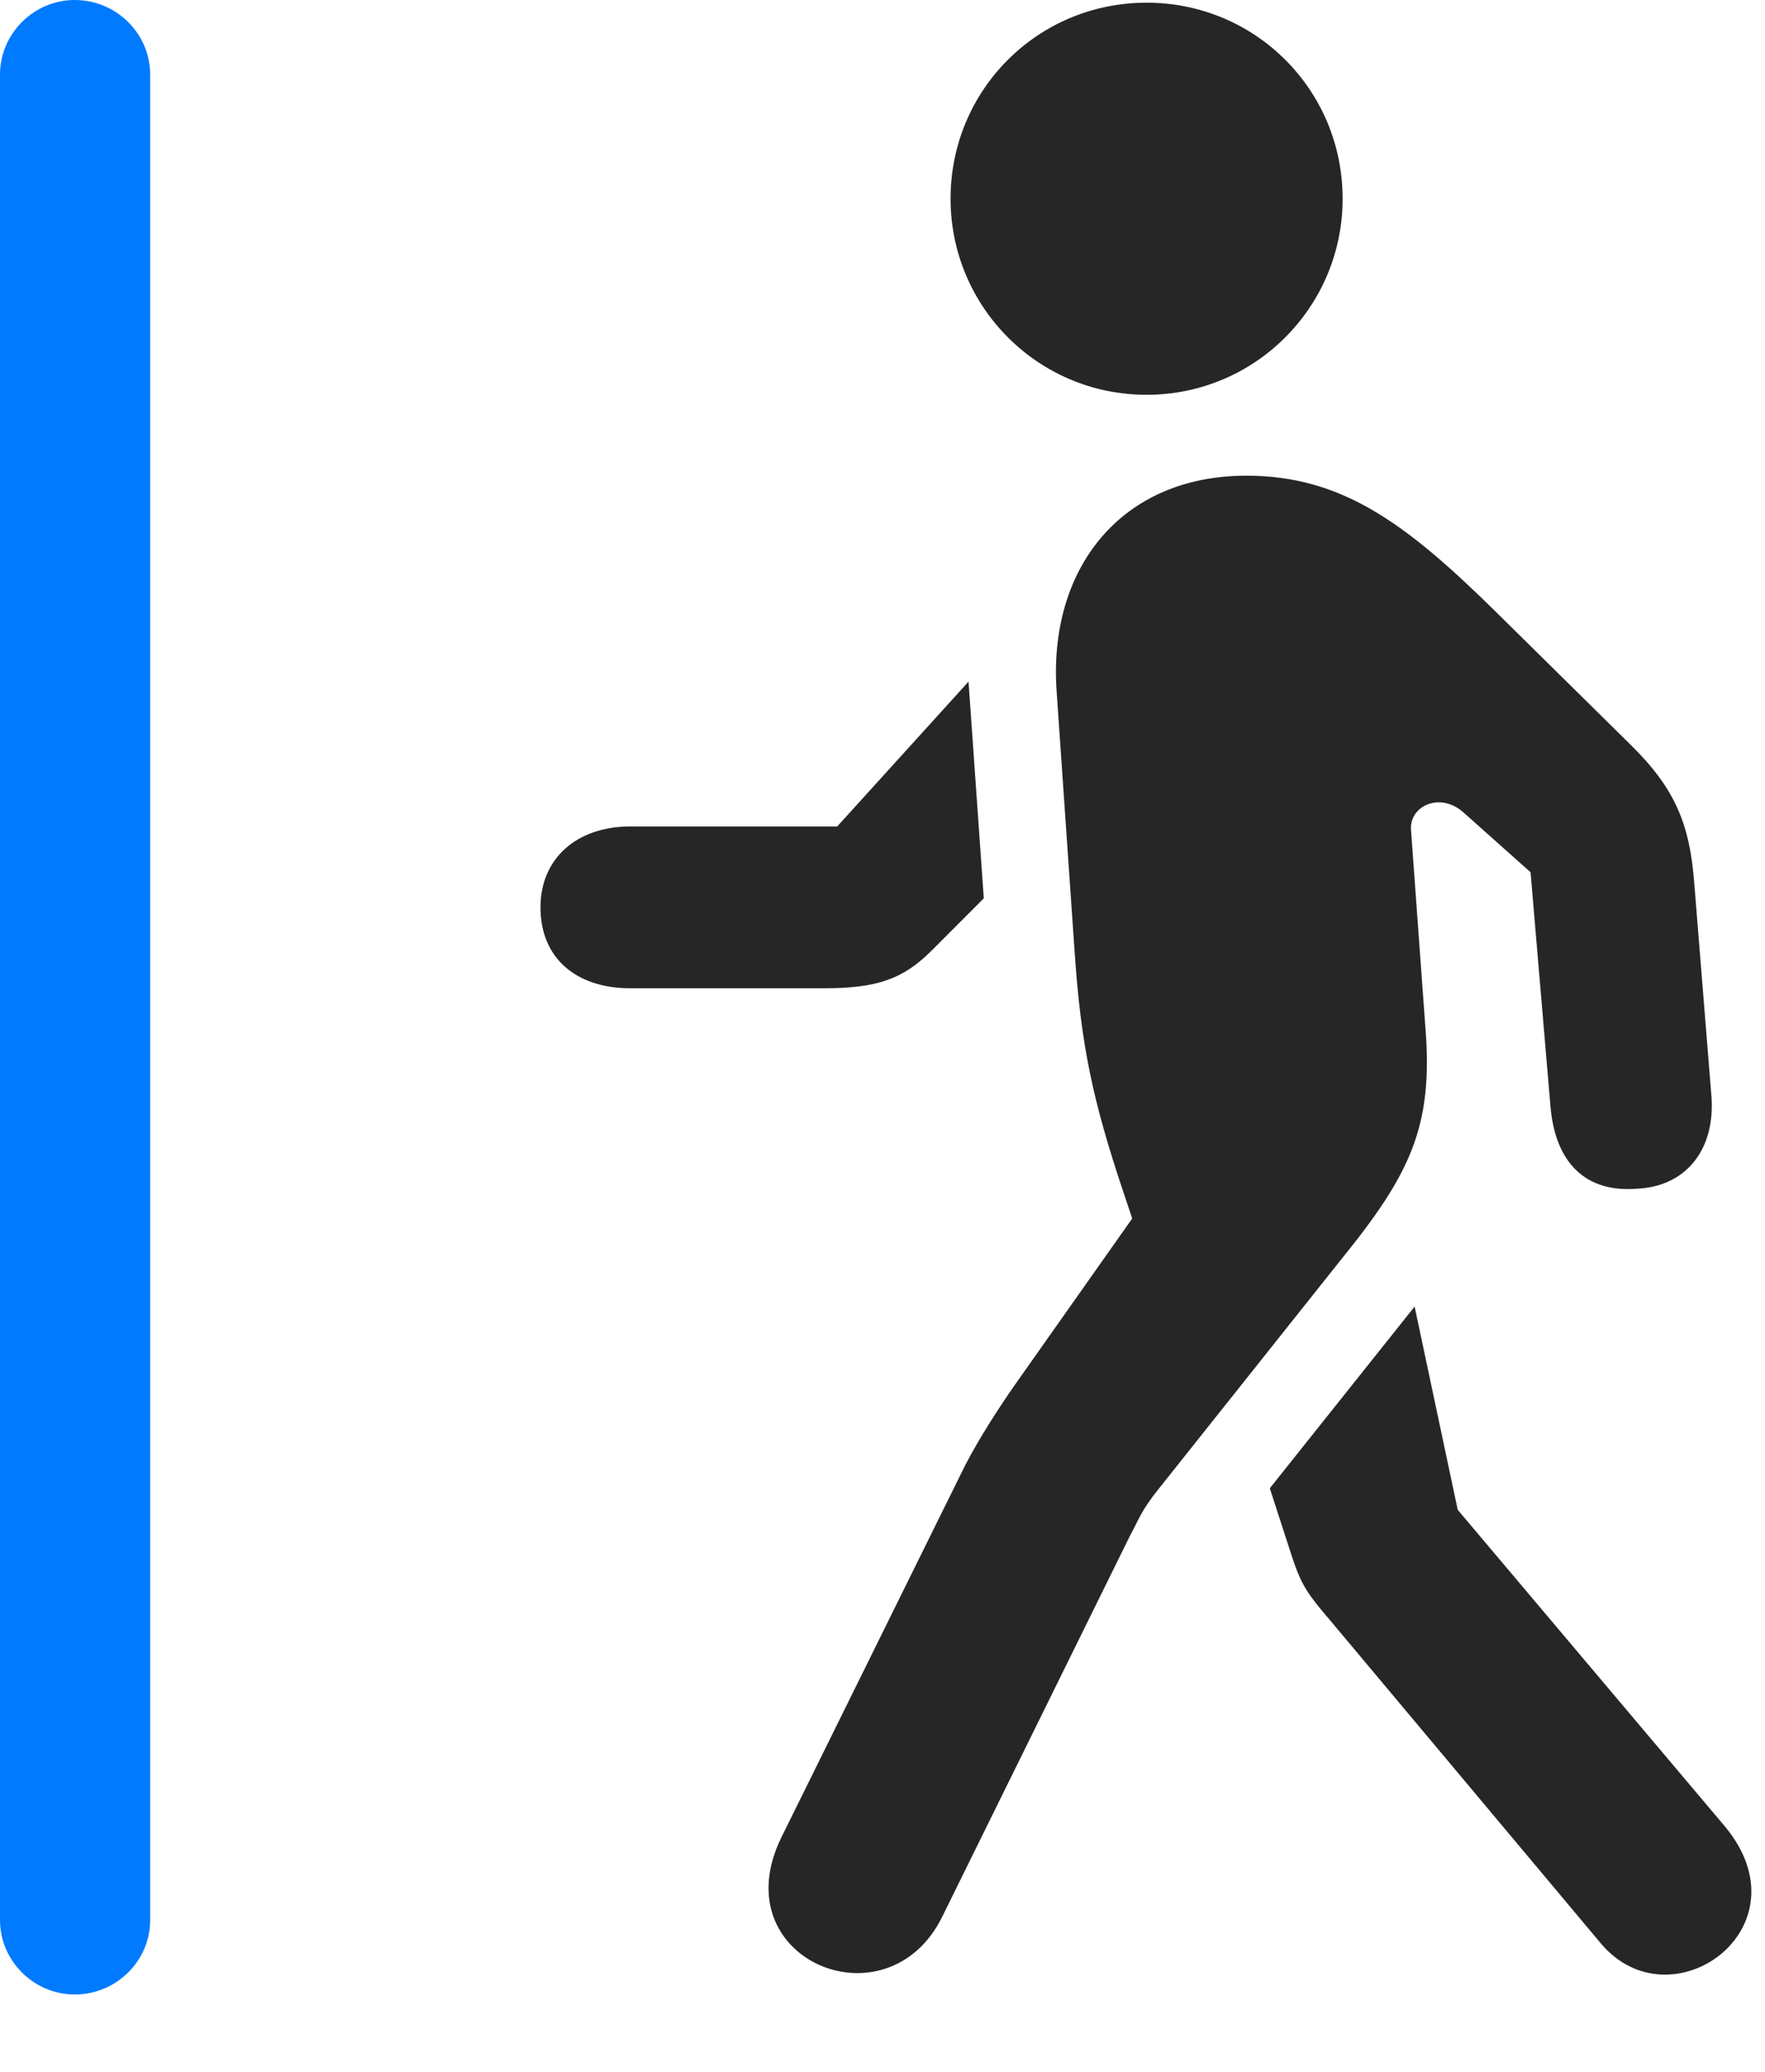 <svg width="23" height="27" viewBox="0 0 23 27" fill="none" xmlns="http://www.w3.org/2000/svg">
<path d="M0 25.02C0 25.559 0.445 25.992 0.973 25.992C1.512 25.992 1.957 25.559 1.957 25.02V0.973C1.957 0.434 1.512 0 0.973 0C0.445 0 0 0.434 0 0.973V25.02Z" fill="#007AFF"/>
<path d="M20.859 25.324L17.344 21.129C16.992 20.719 16.945 20.625 16.805 20.191L16.547 19.395L18.434 17.027L18.996 19.676L22.477 23.801C23.578 25.125 21.773 26.414 20.859 25.324ZM12.281 24.973C11.566 26.438 9.398 25.535 10.184 23.941L12.574 19.102C12.762 18.738 13.02 18.34 13.242 18.023L14.754 15.879L14.648 15.562C14.238 14.344 14.086 13.617 14.004 12.41L13.77 9.023C13.652 7.418 14.602 6.199 16.242 6.199C17.484 6.199 18.316 6.82 19.453 7.934L21.246 9.703C21.832 10.277 22.02 10.746 22.078 11.508L22.301 14.273C22.359 14.977 21.973 15.469 21.316 15.492C20.66 15.539 20.262 15.152 20.203 14.402L19.945 11.367L19.078 10.594C18.773 10.312 18.363 10.5 18.387 10.816L18.574 13.383C18.68 14.684 18.375 15.305 17.473 16.418L15.105 19.395C14.859 19.699 14.836 19.816 14.73 20.004L12.281 24.973ZM8.215 10.77H10.91L12.621 8.883L12.82 11.707L12.141 12.387C11.766 12.762 11.426 12.879 10.734 12.879H8.215C7.5 12.879 7.043 12.48 7.043 11.824C7.043 11.191 7.512 10.77 8.215 10.77ZM14.941 5.145C13.523 5.145 12.387 3.996 12.387 2.59C12.387 1.172 13.523 0.035 14.941 0.035C16.359 0.035 17.496 1.172 17.496 2.59C17.496 3.996 16.359 5.145 14.941 5.145Z" fill="black" fill-opacity="0.85"/>
</svg>
